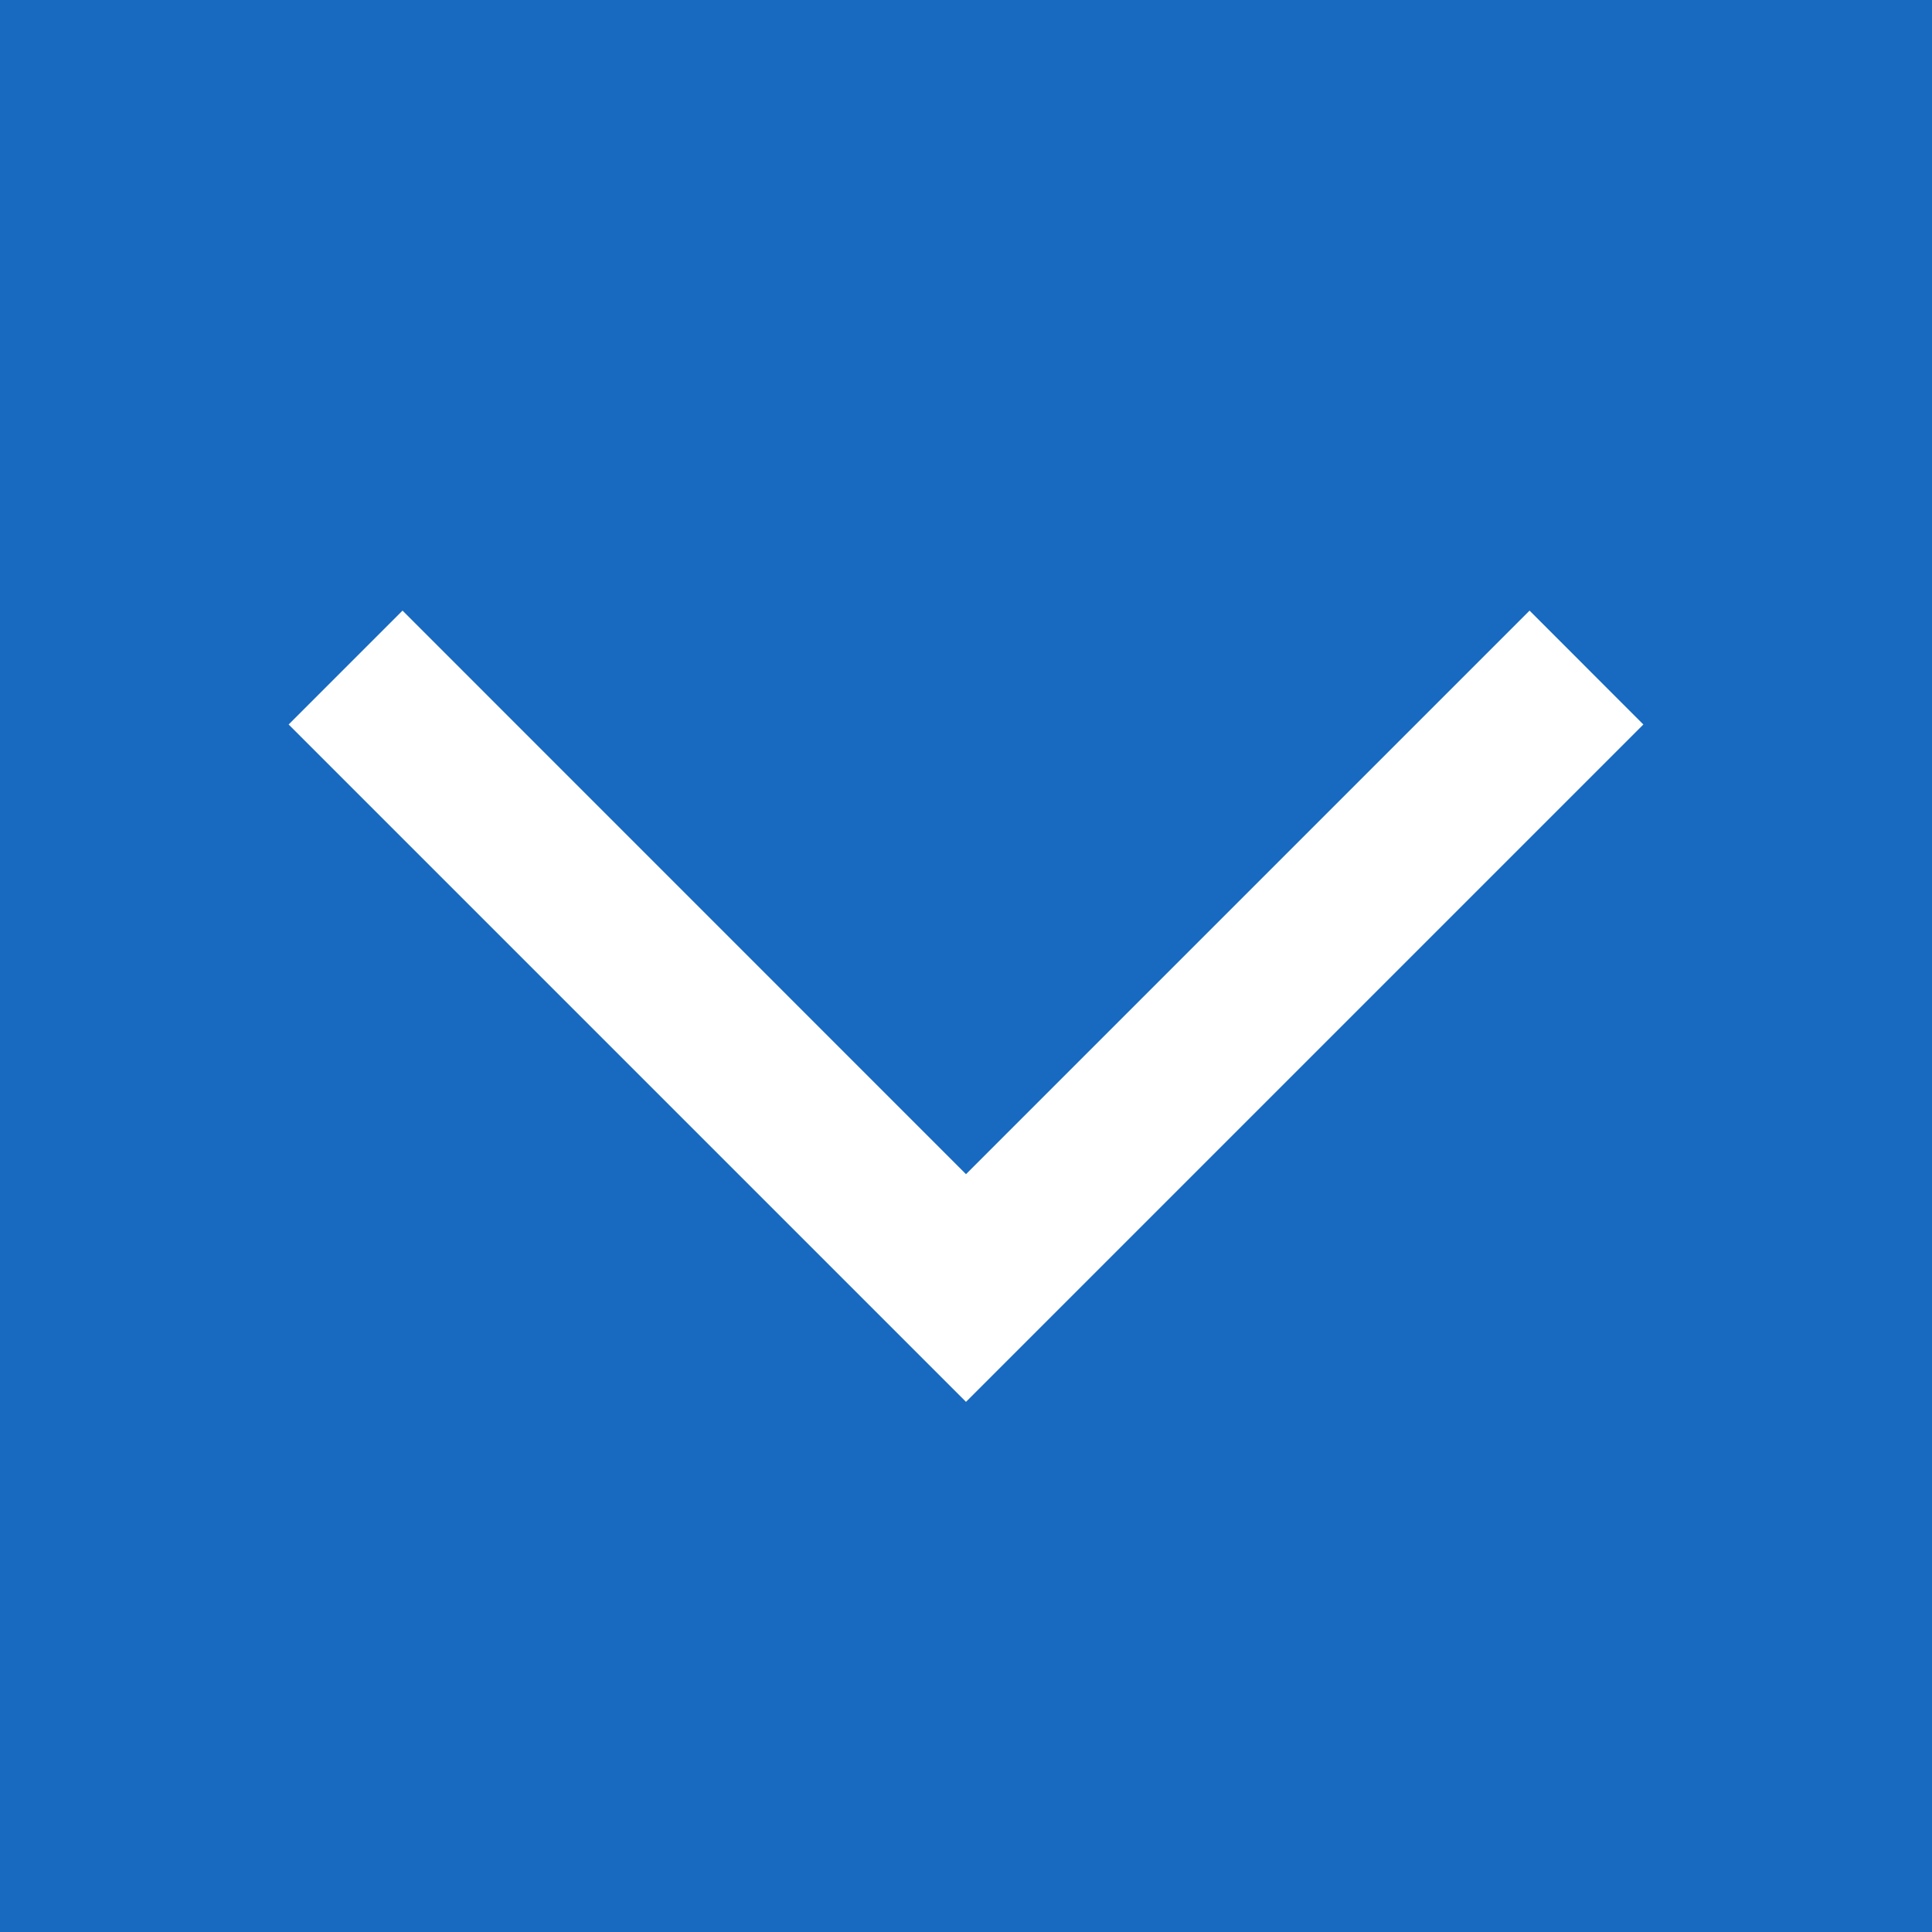 <svg width="20" height="20" viewBox="0 0 20 20" fill="none" xmlns="http://www.w3.org/2000/svg">
<rect width="20" height="20" fill="#1869C0"/>
<path d="M10 12.155L4.167 6.321L2.988 7.5L10 14.512L17.012 7.5L15.834 6.321L10 12.155Z" fill="white"/>
</svg>
